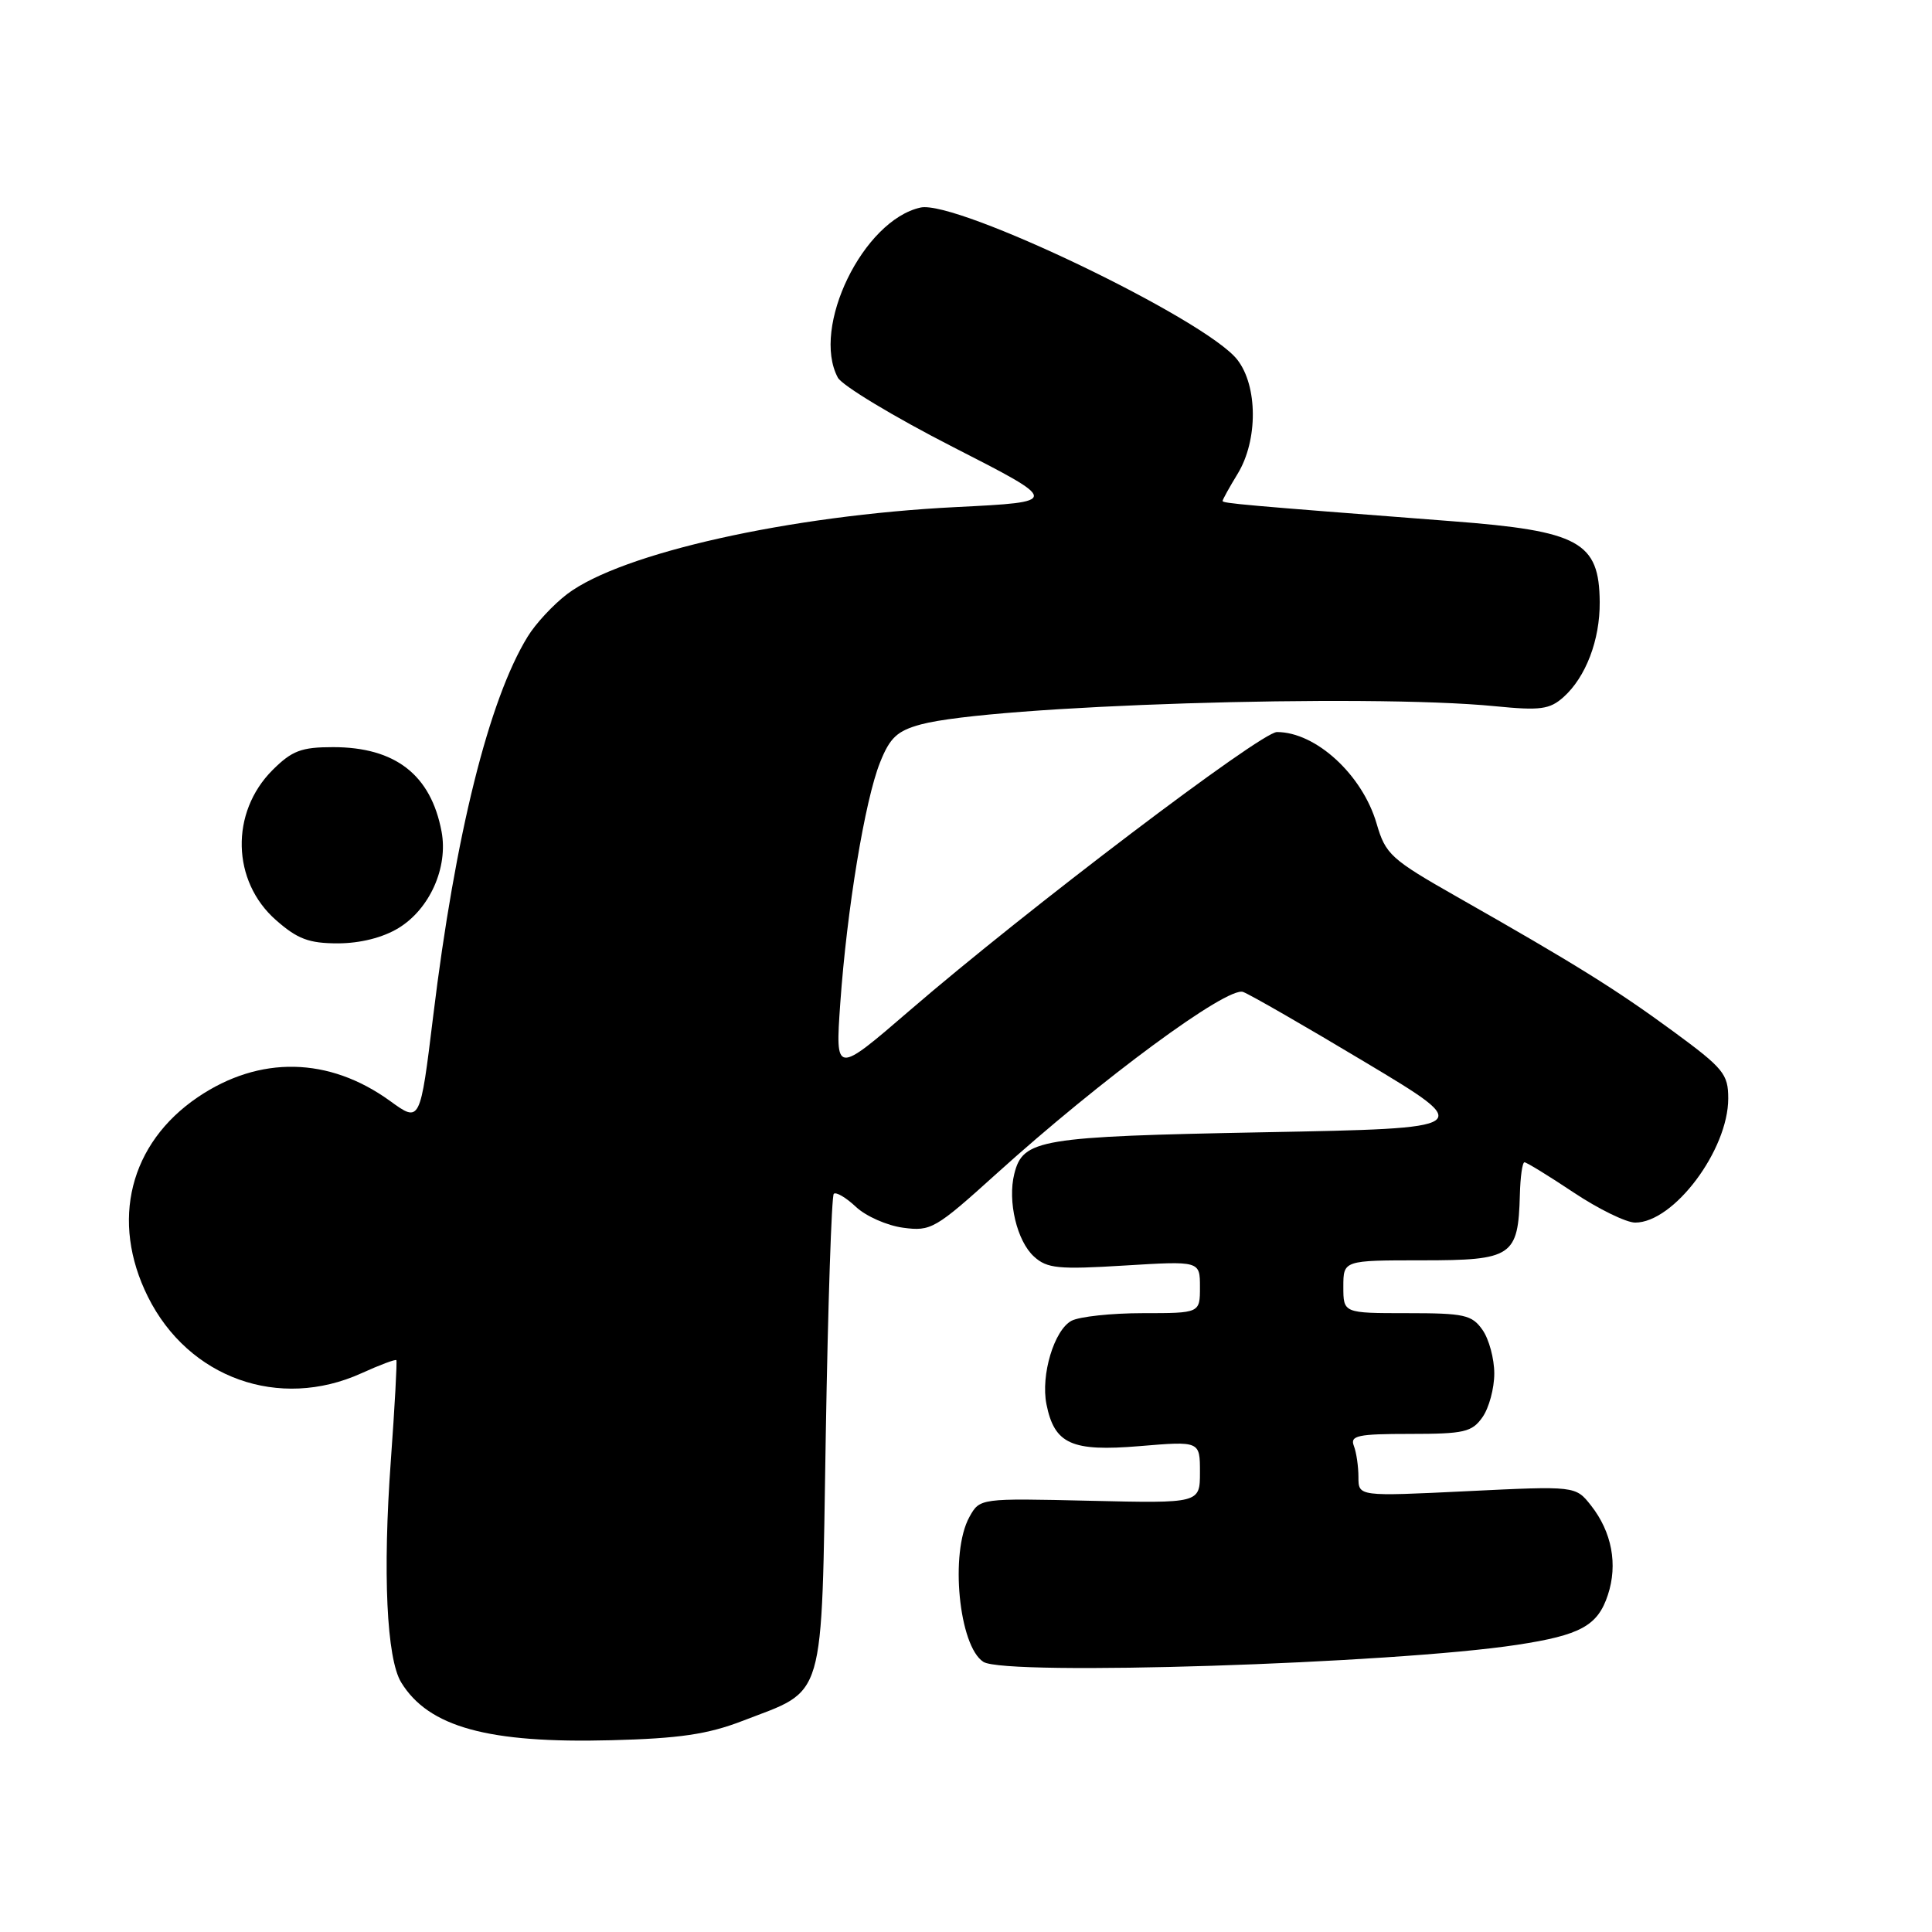 <?xml version="1.0" encoding="UTF-8" standalone="no"?>
<!DOCTYPE svg PUBLIC "-//W3C//DTD SVG 1.1//EN" "http://www.w3.org/Graphics/SVG/1.1/DTD/svg11.dtd" >
<svg xmlns="http://www.w3.org/2000/svg" xmlns:xlink="http://www.w3.org/1999/xlink" version="1.1" viewBox="0 0 256 256">
 <g >
 <path fill="currentColor"
d=" M 98.30 228.06 C 109.53 223.72 108.82 226.17 109.42 190.11 C 109.71 172.84 110.19 158.48 110.48 158.19 C 110.77 157.90 112.09 158.67 113.41 159.91 C 114.72 161.15 117.55 162.40 119.67 162.68 C 123.36 163.18 123.95 162.83 132.02 155.54 C 145.85 143.04 162.65 130.65 164.72 131.44 C 165.70 131.81 173.03 136.03 181.00 140.81 C 195.50 149.50 195.50 149.50 167.50 150.03 C 137.68 150.60 135.55 150.95 134.40 155.54 C 133.49 159.17 134.75 164.47 137.02 166.51 C 138.74 168.08 140.25 168.23 149.00 167.69 C 159.00 167.08 159.00 167.08 159.00 170.54 C 159.00 174.00 159.00 174.00 151.43 174.00 C 147.27 174.00 143.02 174.46 141.98 175.01 C 139.68 176.24 137.89 182.20 138.66 186.07 C 139.72 191.35 141.99 192.37 150.99 191.62 C 159.00 190.95 159.00 190.95 159.00 195.07 C 159.00 199.20 159.00 199.20 144.41 198.86 C 129.83 198.52 129.83 198.52 128.45 201.01 C 125.84 205.72 127.05 218.14 130.31 220.21 C 133.27 222.09 184.58 220.45 201.00 217.95 C 209.43 216.67 211.71 215.42 213.05 211.34 C 214.39 207.30 213.58 203.00 210.82 199.49 C 208.77 196.89 208.77 196.89 194.38 197.59 C 180.00 198.29 180.00 198.29 180.00 195.73 C 180.00 194.32 179.73 192.45 179.39 191.58 C 178.87 190.22 179.91 190.00 186.84 190.00 C 194.02 190.00 195.05 189.76 196.44 187.78 C 197.30 186.56 198.00 183.96 198.00 182.00 C 198.00 180.04 197.30 177.44 196.44 176.22 C 195.04 174.22 194.03 174.00 186.44 174.00 C 178.00 174.00 178.00 174.00 178.00 170.50 C 178.00 167.00 178.00 167.00 188.46 167.00 C 200.40 167.00 201.17 166.48 201.39 158.32 C 201.45 155.95 201.72 154.01 202.00 154.01 C 202.28 154.01 205.20 155.80 208.50 158.00 C 211.80 160.20 215.48 162.00 216.67 162.00 C 221.79 162.00 229.00 152.38 229.00 145.55 C 229.00 142.32 228.38 141.56 221.75 136.69 C 214.16 131.12 208.72 127.73 193.09 118.85 C 184.28 113.84 183.60 113.22 182.41 109.14 C 180.53 102.67 174.36 97.00 169.20 97.00 C 167.08 97.00 136.00 120.56 120.59 133.85 C 110.68 142.39 110.68 142.39 111.34 132.94 C 112.22 120.50 114.61 106.01 116.61 101.03 C 117.92 97.73 118.89 96.84 122.02 95.99 C 131.42 93.46 180.98 91.89 198.13 93.58 C 204.09 94.17 205.34 94.00 207.16 92.38 C 210.12 89.74 212.01 84.81 211.97 79.78 C 211.91 71.79 209.28 70.35 192.36 69.06 C 164.62 66.93 162.00 66.69 162.00 66.38 C 162.00 66.20 162.90 64.57 164.00 62.77 C 166.70 58.34 166.67 51.13 163.94 47.65 C 159.72 42.28 126.75 26.46 121.98 27.50 C 114.37 29.18 107.46 43.39 111.02 50.04 C 111.59 51.09 118.45 55.23 126.27 59.23 C 140.50 66.50 140.50 66.50 126.68 67.19 C 104.67 68.29 82.34 73.28 75.16 78.71 C 73.33 80.10 70.96 82.64 69.91 84.37 C 64.78 92.72 60.32 110.63 57.40 134.64 C 55.67 148.78 55.67 148.78 51.68 145.88 C 43.59 140.03 34.41 139.84 26.23 145.37 C 17.17 151.50 14.60 161.79 19.60 171.83 C 24.97 182.61 36.99 186.91 47.90 181.96 C 50.32 180.86 52.40 180.08 52.52 180.23 C 52.63 180.38 52.31 186.35 51.79 193.50 C 50.70 208.43 51.23 219.78 53.16 222.93 C 56.79 228.85 64.69 231.02 81.00 230.59 C 89.99 230.36 93.77 229.80 98.30 228.06 Z  M 52.81 122.97 C 56.94 120.45 59.40 114.95 58.51 110.19 C 57.10 102.67 52.38 99.00 44.13 99.00 C 39.92 99.00 38.69 99.47 36.11 102.04 C 30.49 107.66 30.70 116.77 36.57 121.92 C 39.42 124.43 40.94 125.00 44.78 125.00 C 47.75 124.99 50.73 124.24 52.81 122.97 Z "/>
</g>
</svg>